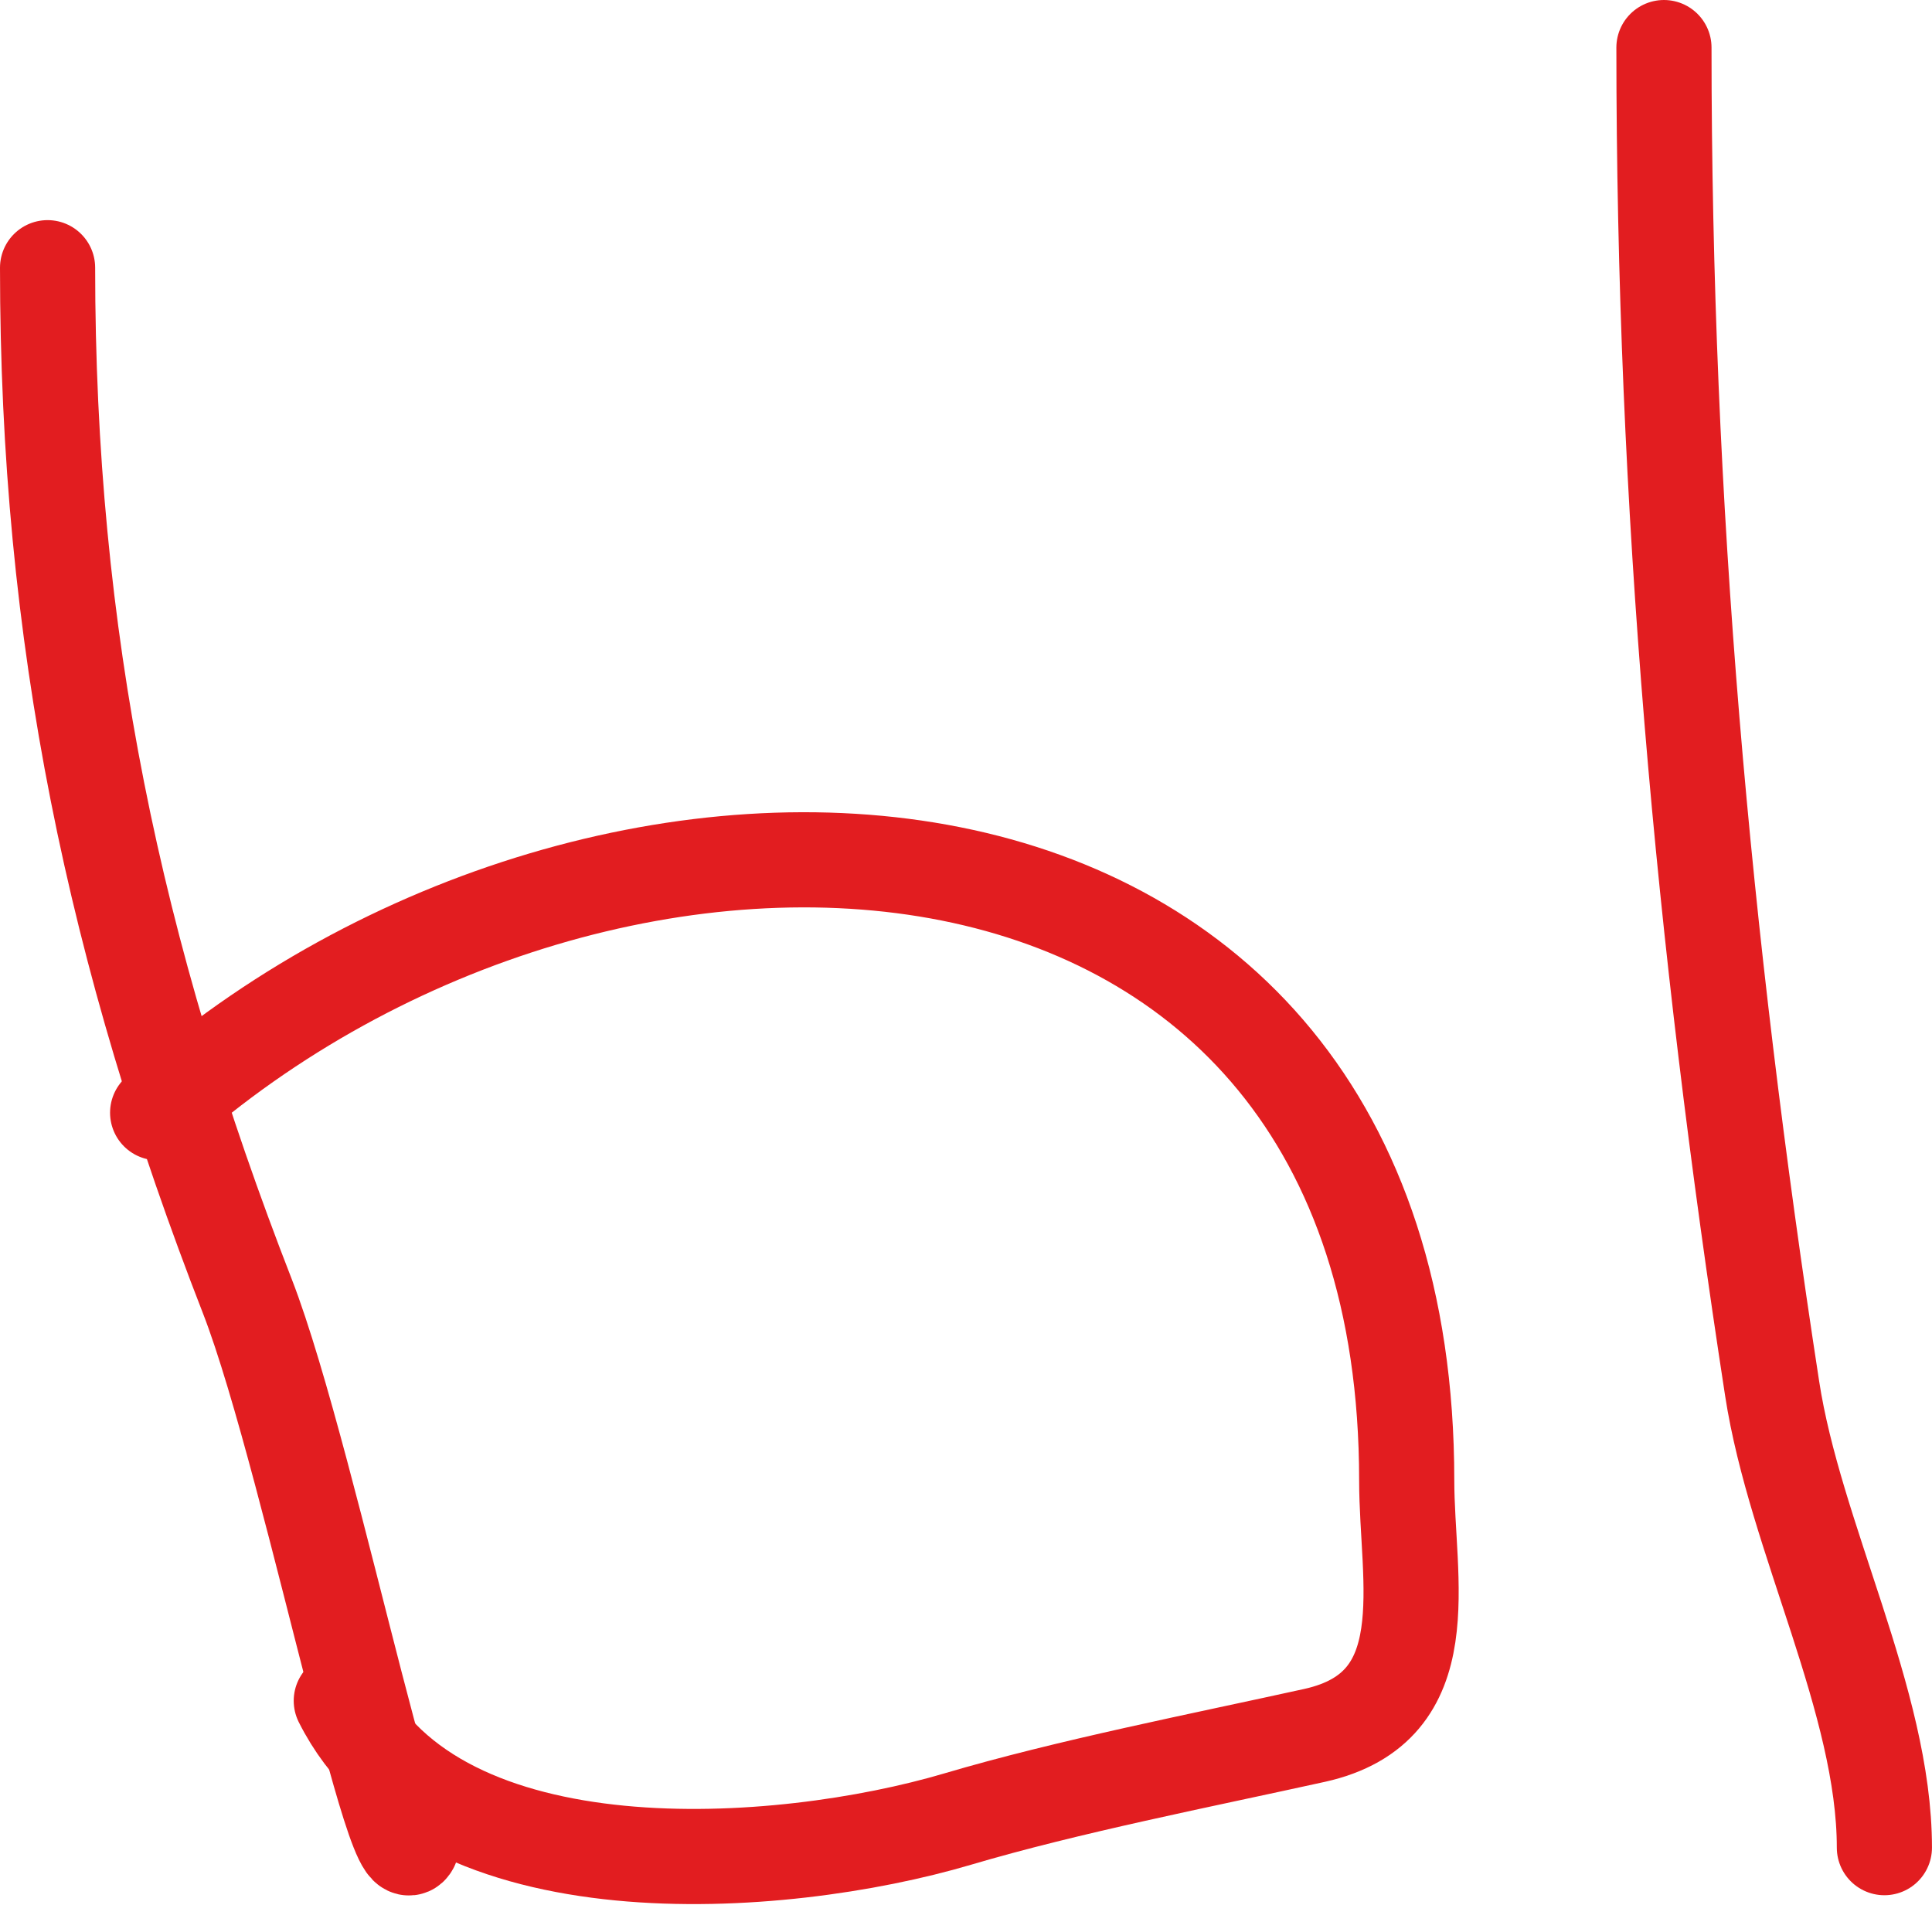 <svg width="60.911" height="60.052" viewBox="0 0 60.911 60.052" fill="none" xmlns="http://www.w3.org/2000/svg" xmlns:xlink="http://www.w3.org/1999/xlink">
	<desc>
			Created with Pixso.
	</desc>
	<defs/>
	<path id="Vector 1048" d="M1.5 8.44C1.5 20.05 3.59 30.06 7.8 40.87C9.86 46.17 13.08 62.77 13.08 57.09" stroke="#E21D20" stroke-opacity="1" stroke-width="3" stroke-linecap="round"/>
	<path id="Vector 1049" d="M4.97 35.08C19.17 22.46 44.35 23.76 44.35 46.67C44.35 49.86 45.45 53.82 41.45 54.71C37.87 55.5 33.67 56.32 30.19 57.35C24.61 59 13.86 59.8 10.76 53.62" stroke="#E21D20" stroke-opacity="1" stroke-width="3" stroke-linecap="round"/>
	<path id="Vector 1050" d="M52.46 1.5C52.46 15.96 53.68 29.54 55.87 43.77C56.59 48.47 59.41 53.65 59.41 58.25" stroke="#E21D20" stroke-opacity="1" stroke-width="3" stroke-linecap="round"/>
</svg>
